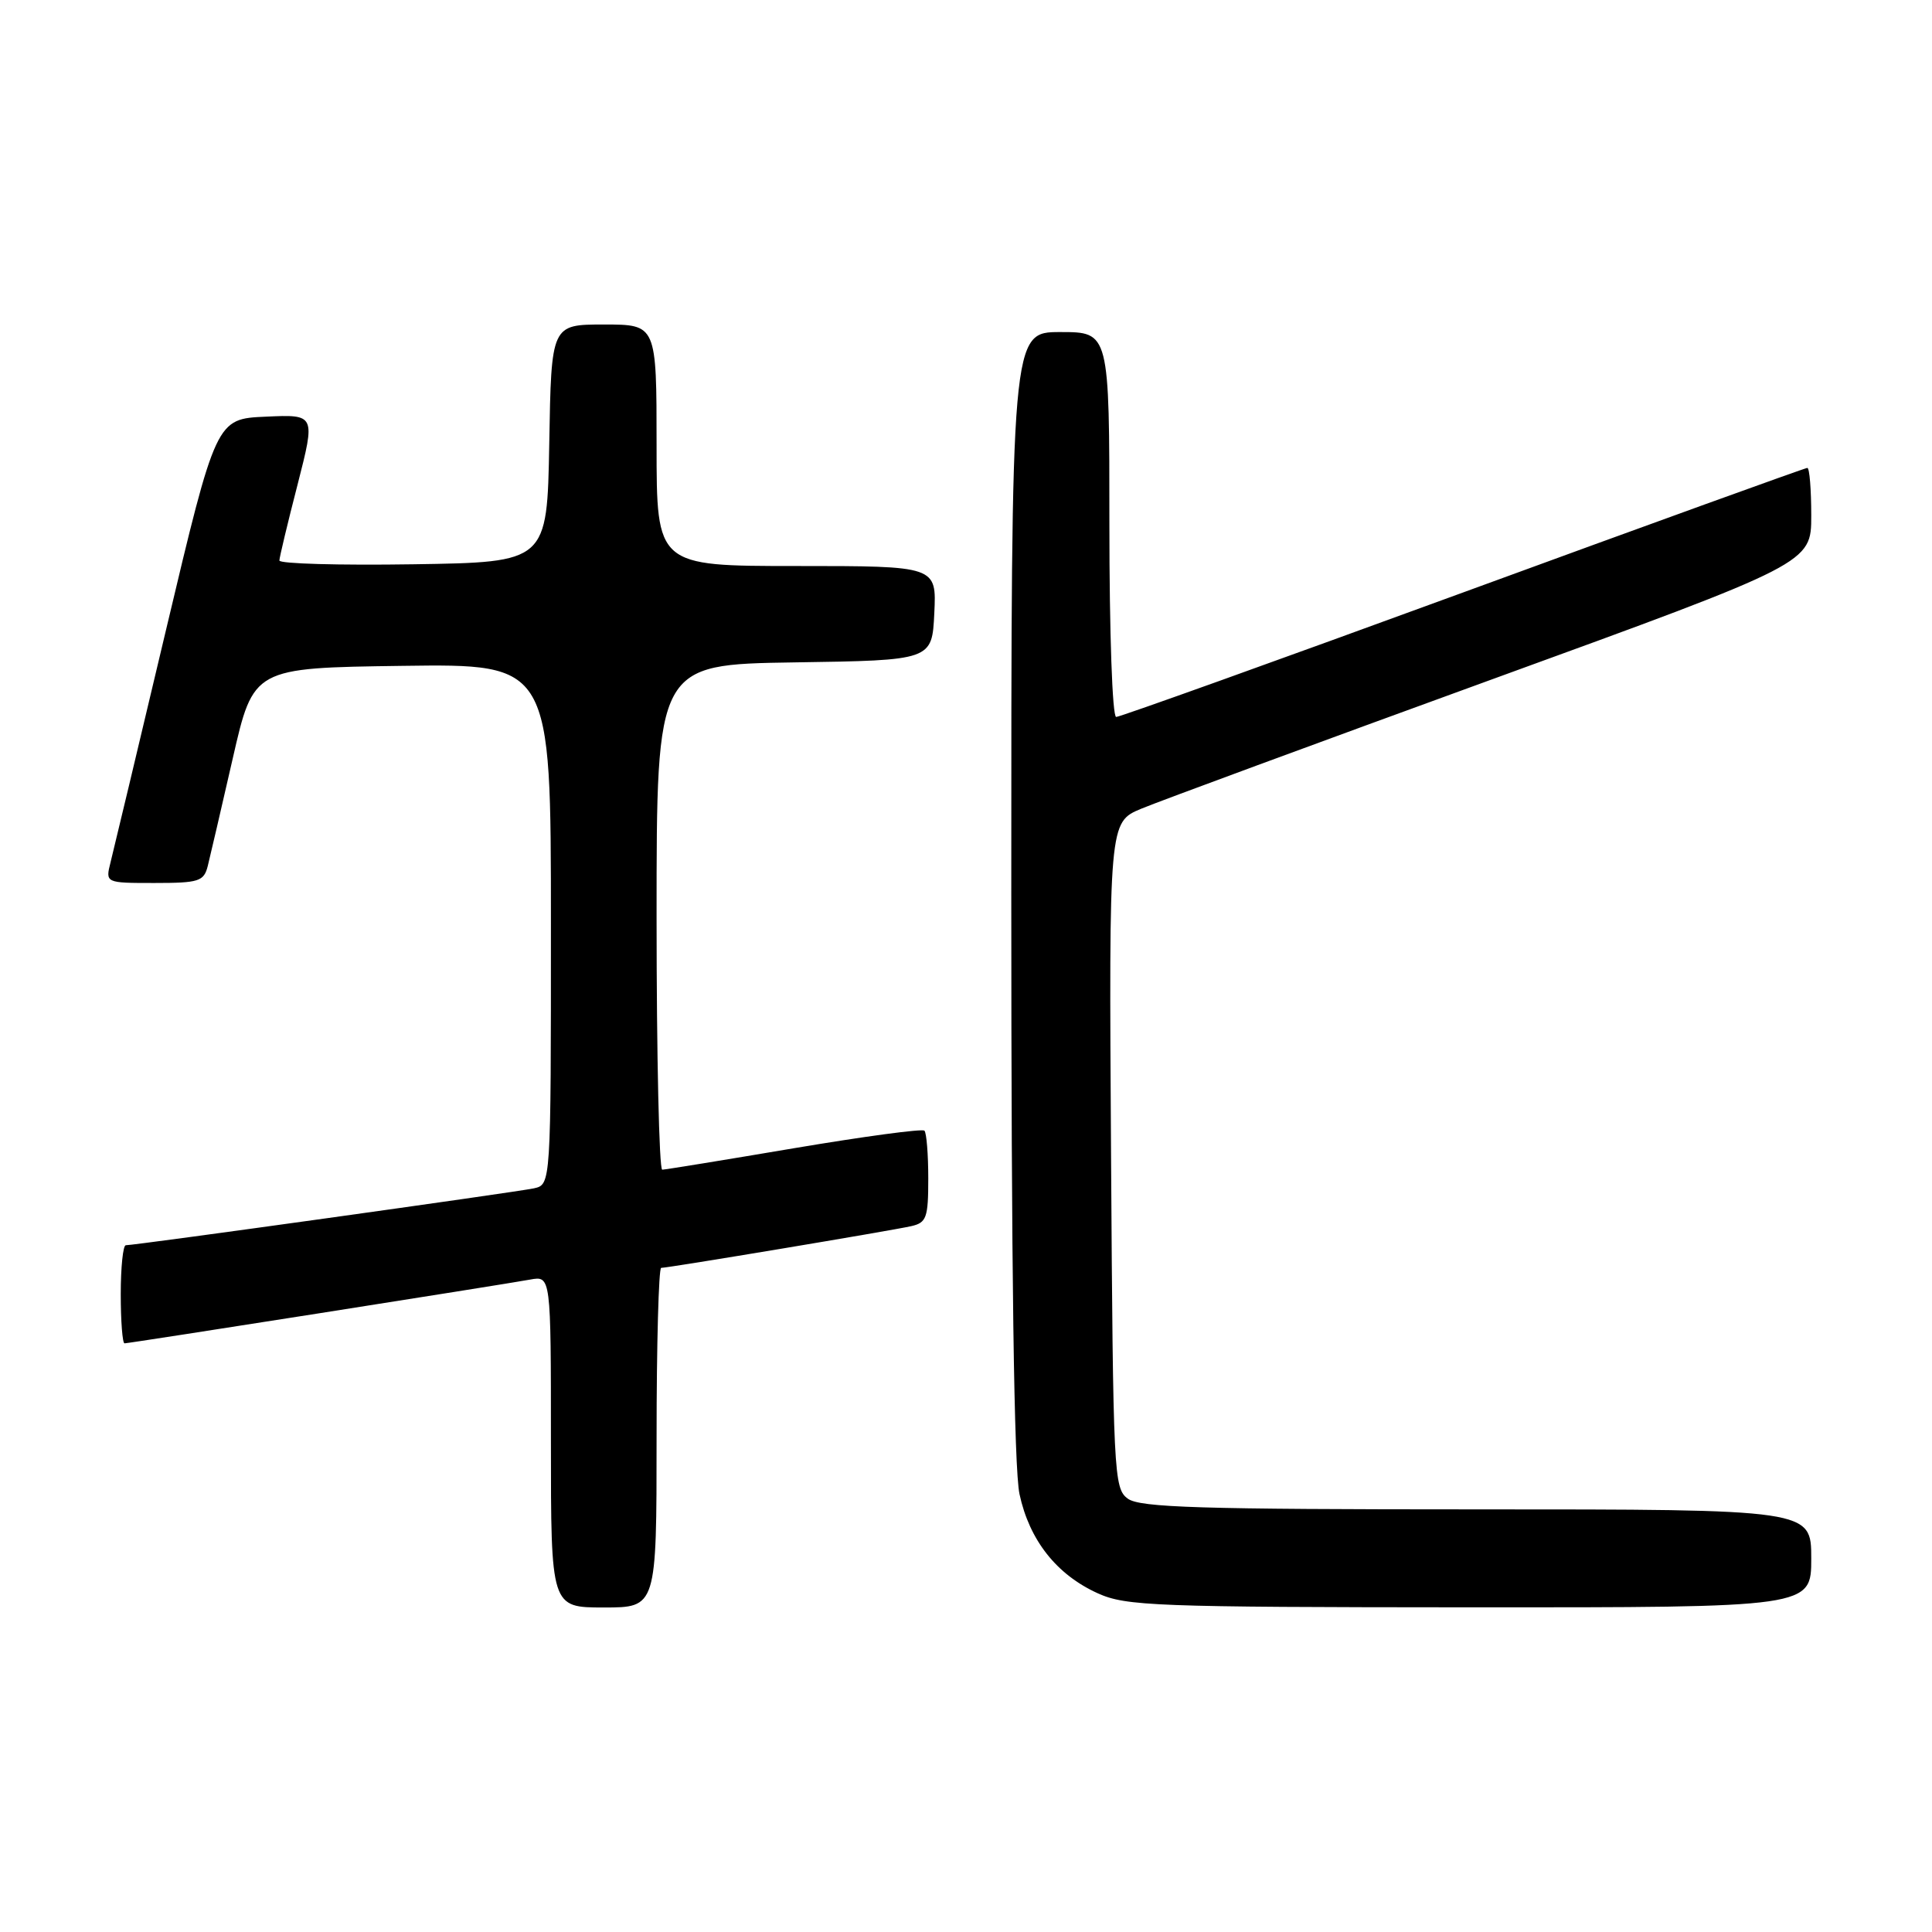 <?xml version="1.0" encoding="UTF-8" standalone="no"?>
<!DOCTYPE svg PUBLIC "-//W3C//DTD SVG 1.1//EN" "http://www.w3.org/Graphics/SVG/1.1/DTD/svg11.dtd" >
<svg xmlns="http://www.w3.org/2000/svg" xmlns:xlink="http://www.w3.org/1999/xlink" version="1.1" viewBox="0 0 256 256">
 <g >
 <path fill="currentColor"
d=" M 87.00 190.50 C 87.00 178.12 87.28 168.00 87.61 168.00 C 88.54 168.00 118.17 163.06 120.75 162.47 C 122.77 162.01 123.00 161.36 123.00 156.15 C 123.00 152.95 122.77 150.10 122.49 149.82 C 122.21 149.54 114.45 150.59 105.24 152.14 C 96.03 153.70 88.16 154.98 87.75 154.99 C 87.34 154.99 87.00 139.94 87.00 121.52 C 87.00 88.05 87.00 88.05 105.25 87.77 C 123.50 87.50 123.50 87.50 123.80 81.25 C 124.10 75.00 124.10 75.00 105.55 75.00 C 87.00 75.00 87.00 75.00 87.00 59.00 C 87.00 43.00 87.00 43.00 80.03 43.00 C 73.05 43.00 73.05 43.00 72.78 58.75 C 72.50 74.50 72.50 74.50 54.75 74.77 C 44.99 74.92 37.01 74.70 37.02 74.27 C 37.03 73.85 38.11 69.32 39.43 64.21 C 41.81 54.91 41.81 54.91 35.23 55.21 C 28.64 55.50 28.64 55.50 21.99 83.50 C 18.34 98.90 15.03 112.74 14.65 114.25 C 13.96 117.00 13.96 117.00 20.46 117.00 C 26.37 117.00 27.01 116.79 27.53 114.75 C 27.84 113.51 29.33 107.10 30.84 100.50 C 33.58 88.50 33.58 88.50 53.29 88.23 C 73.00 87.96 73.00 87.96 73.00 122.46 C 73.00 156.96 73.00 156.96 70.75 157.46 C 68.53 157.95 17.96 165.00 16.67 165.00 C 16.30 165.00 16.00 167.93 16.00 171.50 C 16.00 175.07 16.23 178.00 16.50 178.00 C 17.12 178.00 66.42 170.25 70.25 169.55 C 73.00 169.05 73.00 169.05 73.00 191.02 C 73.00 213.00 73.00 213.00 80.00 213.00 C 87.00 213.00 87.00 213.00 87.00 190.50 Z  M 240.00 206.50 C 240.00 200.00 240.00 200.00 195.69 200.00 C 159.01 200.00 151.05 199.76 149.44 198.58 C 147.58 197.22 147.49 195.39 147.22 153.06 C 146.94 108.95 146.94 108.95 151.22 107.16 C 153.57 106.18 174.51 98.46 197.75 90.00 C 240.00 74.63 240.00 74.63 240.00 68.32 C 240.00 64.84 239.77 62.00 239.48 62.00 C 239.20 62.00 218.68 69.42 193.88 78.50 C 169.08 87.58 148.39 95.00 147.90 95.00 C 147.39 95.00 147.00 83.89 147.00 69.50 C 147.00 44.00 147.00 44.00 140.50 44.00 C 134.00 44.00 134.00 44.00 134.00 118.45 C 134.00 168.37 134.36 194.57 135.09 197.98 C 136.40 204.08 139.99 208.64 145.46 211.12 C 149.19 212.81 153.01 212.96 194.75 212.98 C 240.00 213.00 240.00 213.00 240.00 206.50 Z "/>
</g>
</svg>